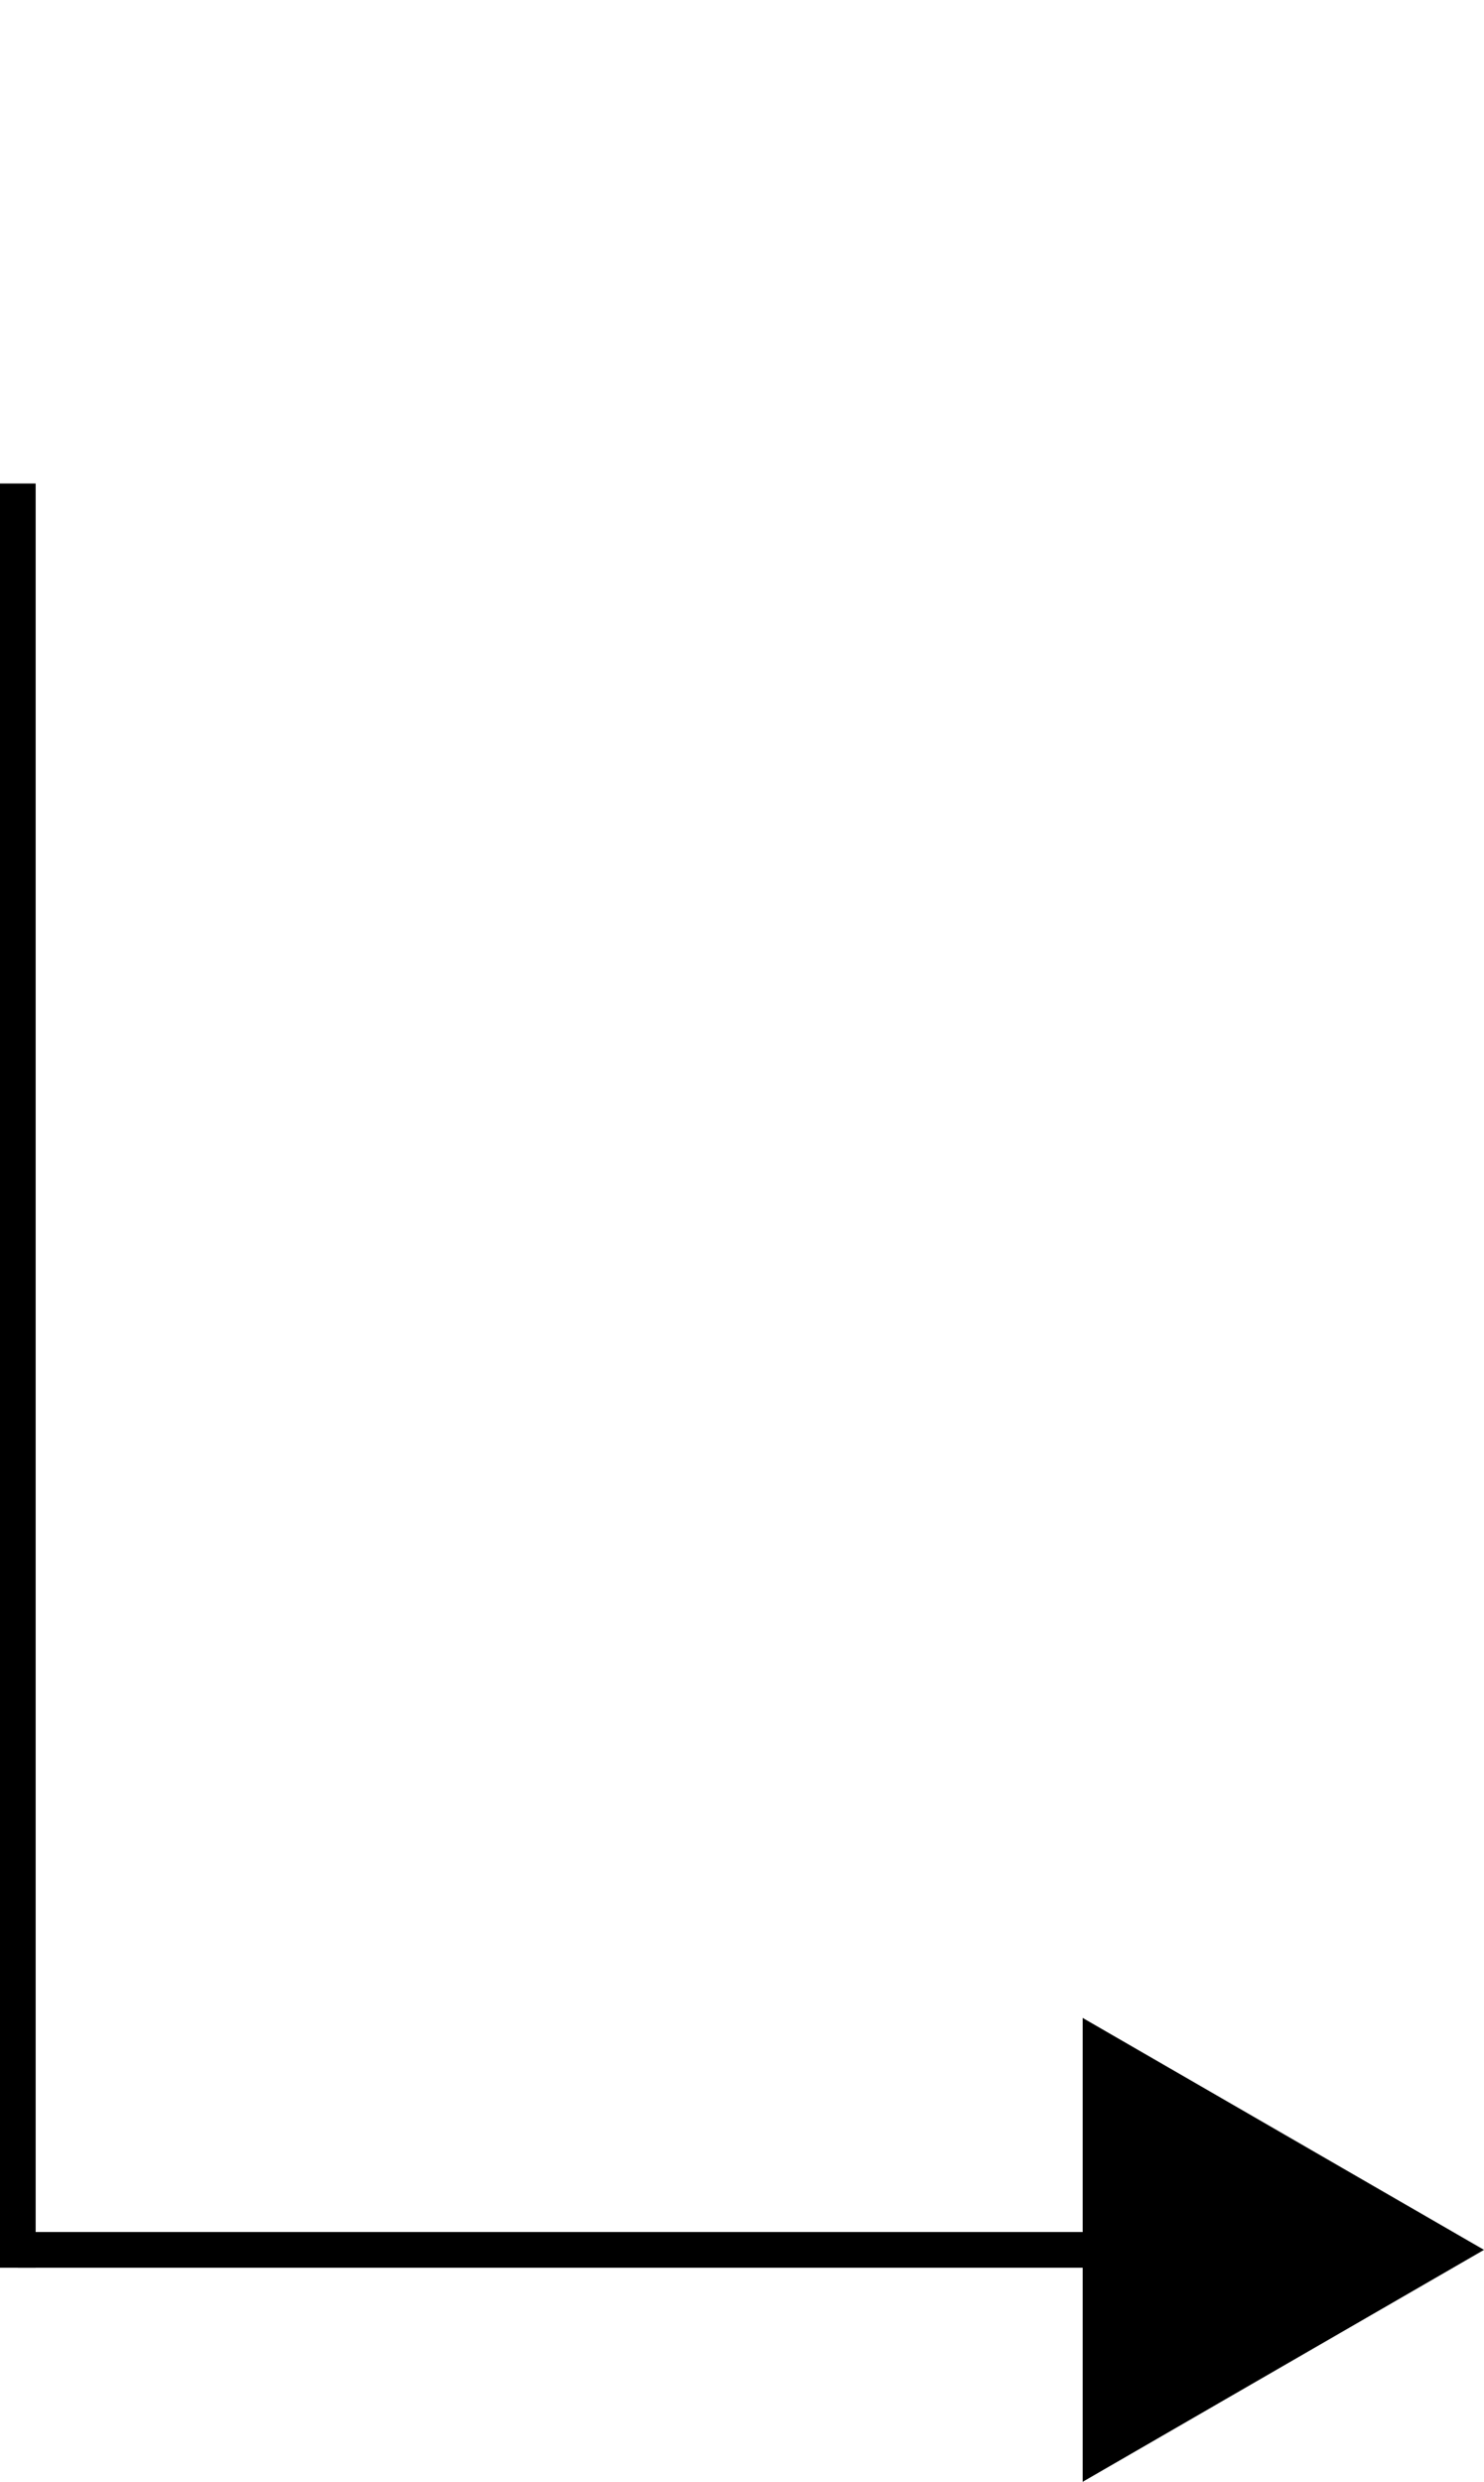 <?xml version="1.0" encoding="utf-8"?>
<!-- Generator: Adobe Illustrator 19.0.0, SVG Export Plug-In . SVG Version: 6.00 Build 0)  -->
<svg version="1.1" id="Layer_1" xmlns="http://www.w3.org/2000/svg" xmlns:xlink="http://www.w3.org/1999/xlink" x="0px" y="0px"
	 viewBox="-584.1 612.2 83.2 139.1" style="enable-background:new -584.1 612.2 83.2 139.1;" xml:space="preserve">
<style type="text/css">
	.st0{fill:none;}
</style>
<polygon id="XMLID_2_" points="-523.4,725.3 -500.9,738.3 -523.4,751.3 "/>
<rect id="XMLID_17_" x="-583.1" y="737.3" width="63.9" height="2"/>
<line class="st0" x1="-583.1" y1="737.3" x2="-583.1" y2="667.2"/>
<line class="st0" x1="-583.1" y1="667.2" x2="-583.1" y2="612.2"/>
<path class="st0" d="M-583.1,739.7v-100V739.7z"/>
<rect id="XMLID_1_" x="-584.1" y="639.3" width="2" height="100"/>
</svg>
